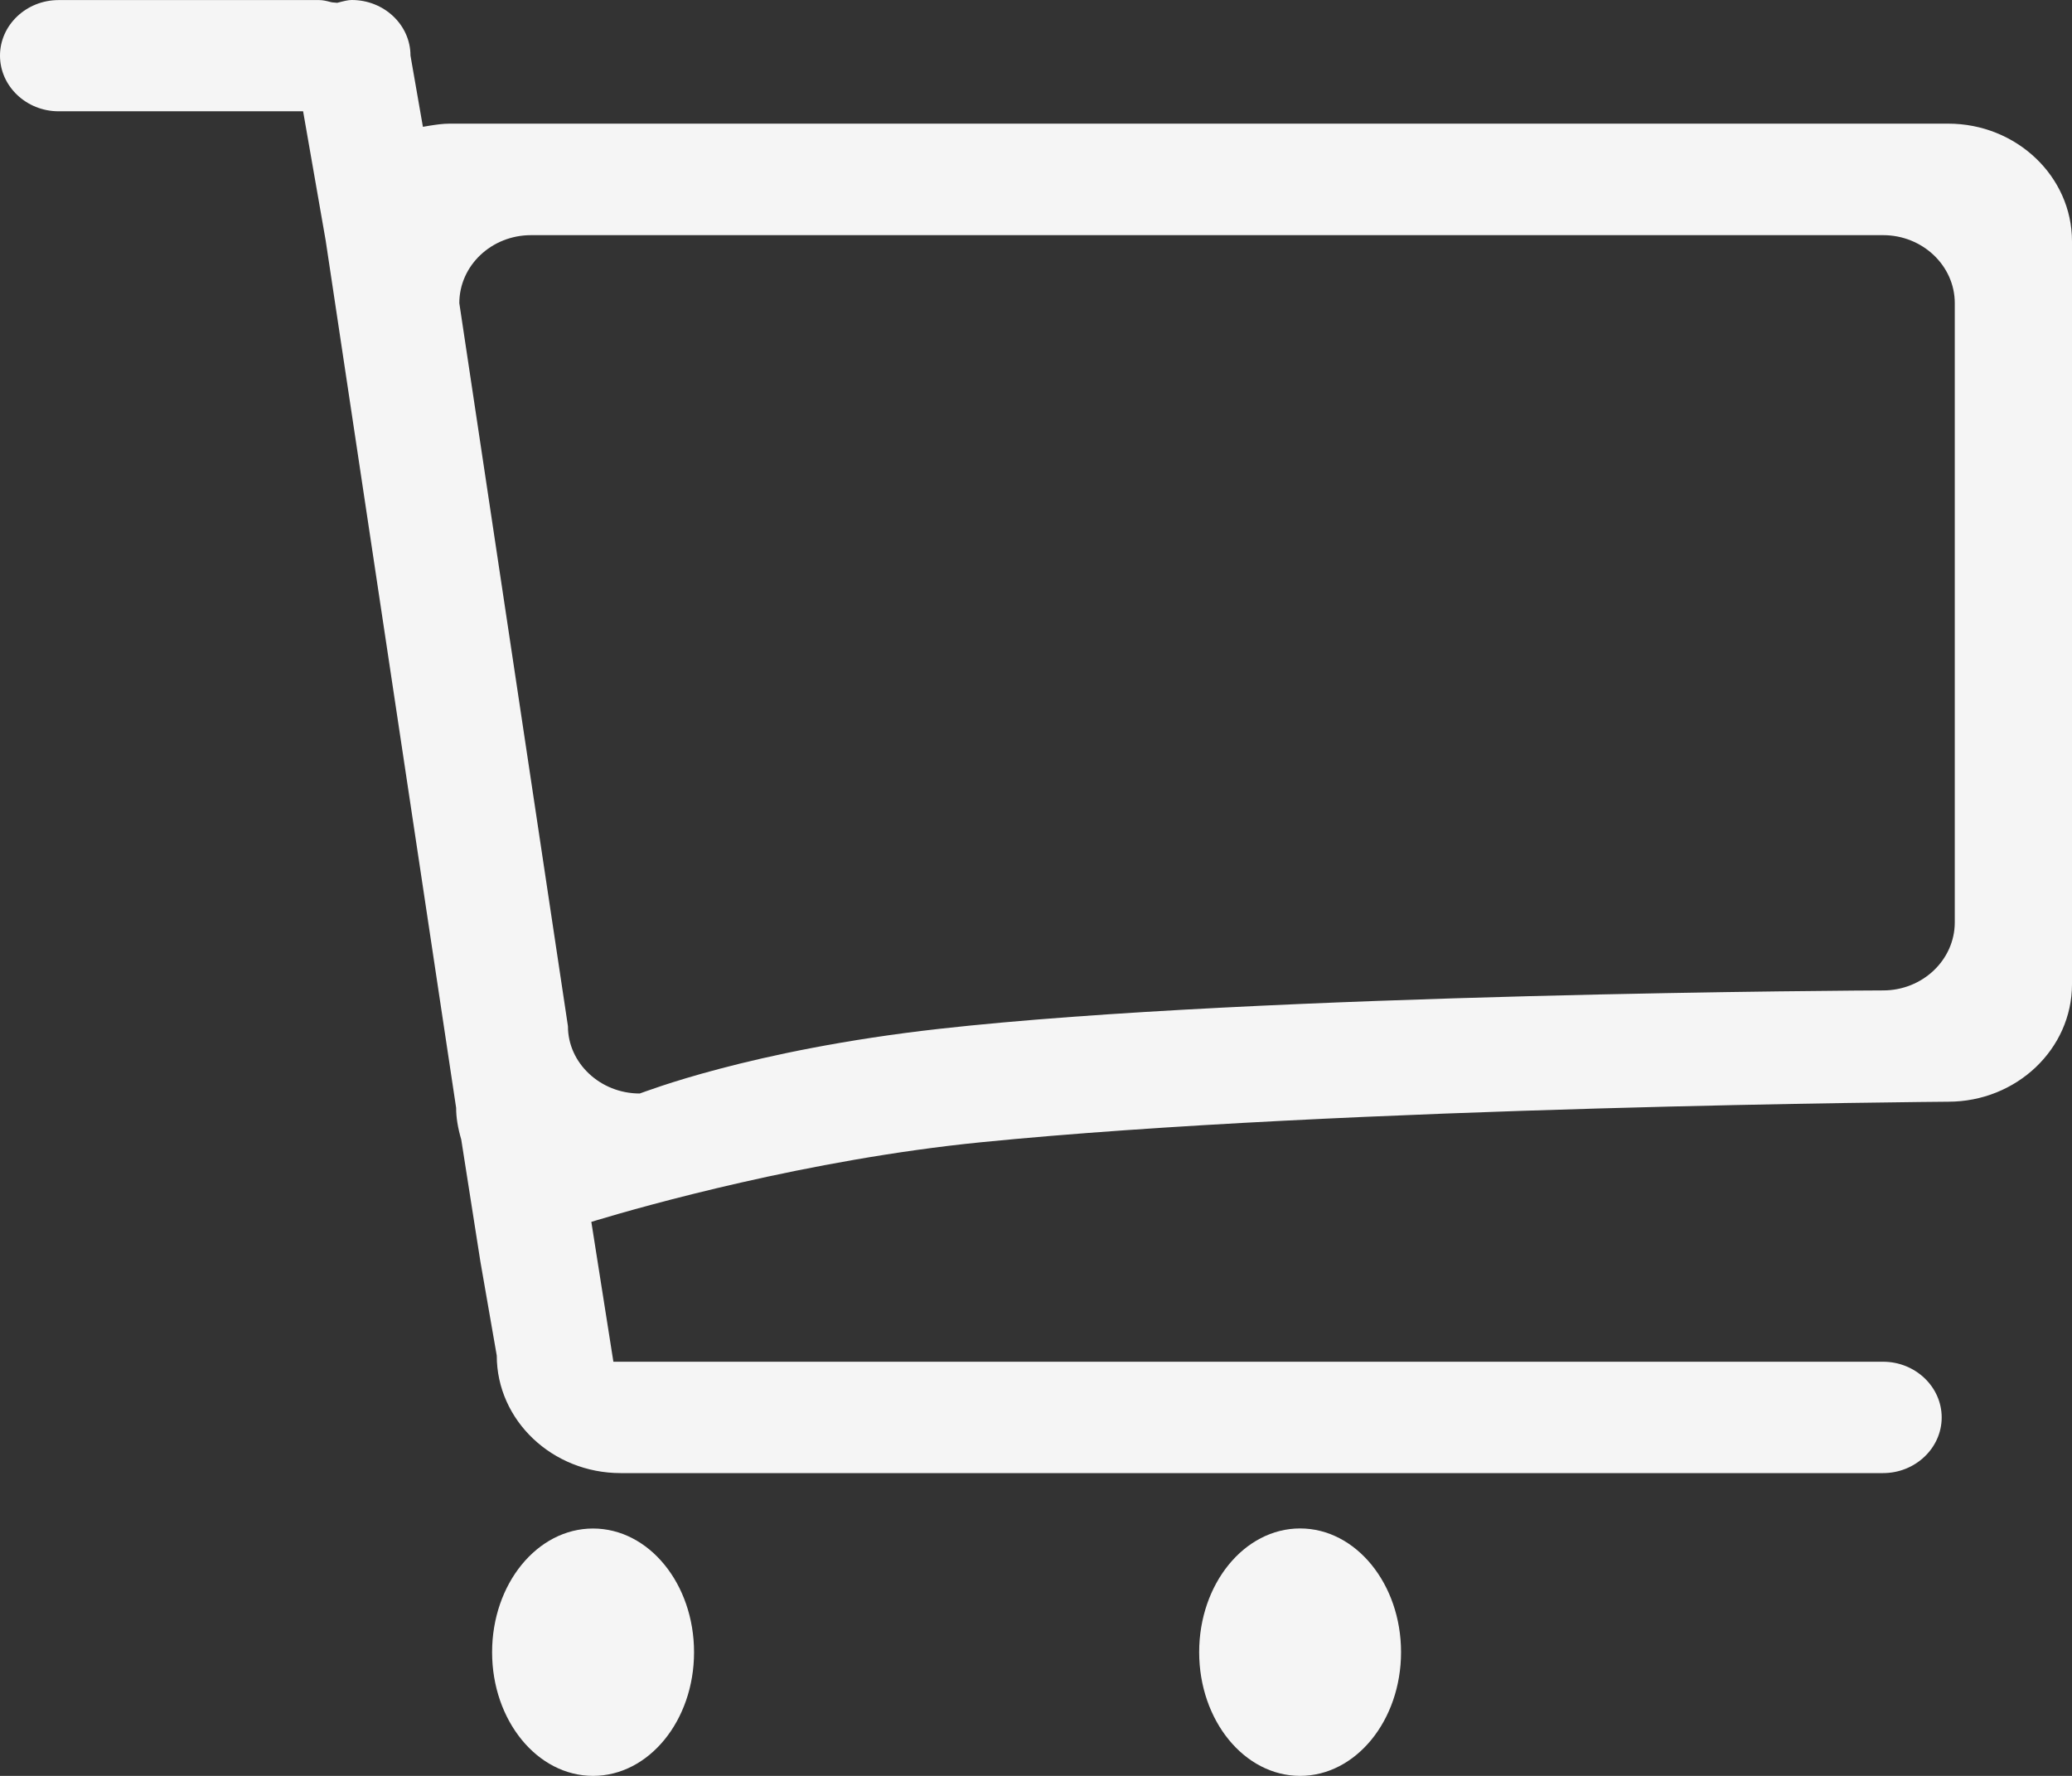 
    <svg width="28" height="24" viewBox="0 0 28 24" fill="none" xmlns="http://www.w3.org/2000/svg">

<rect x="0" y="0" width="28" height="24" fill="#333333" stroke="none"/>

<path fill-rule="evenodd" clip-rule="evenodd" d="M8.387 19.908C7.464 19.908 6.713 19.196 6.713 18.32L6.492 17.051L6.233 15.4C6.186 15.239 6.164 15.101 6.164 14.972L4.401 3.25L4.096 1.504H0.792C0.356 1.504 0 1.166 0 0.752C0 0.338 0.356 0.001 0.792 0.001H4.314C4.364 0.001 4.414 0.013 4.466 0.027L4.489 0.032L4.557 0.038C4.653 0.013 4.704 0 4.754 0C5.191 0 5.547 0.337 5.547 0.751L5.715 1.714L5.802 1.699C5.892 1.685 5.982 1.671 6.077 1.671H26.327C27.249 1.671 28 2.384 28 3.261V13.301C28 14.177 27.25 14.889 26.327 14.889C26.244 14.89 18.134 14.95 13.256 15.437C10.912 15.671 8.688 16.303 8.063 16.491L7.991 16.513L8.289 18.403H25.447C25.882 18.403 26.239 18.741 26.239 19.156C26.239 19.57 25.882 19.908 25.447 19.908H8.387ZM7.176 3.178C6.641 3.178 6.207 3.59 6.207 4.097L7.675 13.869C7.674 14.365 8.11 14.778 8.645 14.778C8.694 14.765 10.125 14.192 12.694 13.904C17.027 13.419 25.363 13.385 25.448 13.385C25.98 13.385 26.416 12.973 26.416 12.464V4.097C26.416 3.591 25.98 3.178 25.448 3.178H7.176Z" fill="#F5F5F5"/>
<path fill-rule="evenodd" clip-rule="evenodd" d="M8.014 20.657C7.26 20.657 6.65 21.405 6.65 22.329C6.65 23.252 7.26 24 8.014 24C8.769 24 9.379 23.252 9.379 22.329C9.379 21.405 8.769 20.657 8.014 20.657Z" fill="#F5F5F5"/>
<path d="M17.569 24C18.322 24 18.933 23.251 18.933 22.328C18.933 21.405 18.322 20.656 17.569 20.656C16.815 20.656 16.205 21.405 16.205 22.328C16.205 23.251 16.815 24 17.569 24Z" fill="#F5F5F5"/>
</svg>
